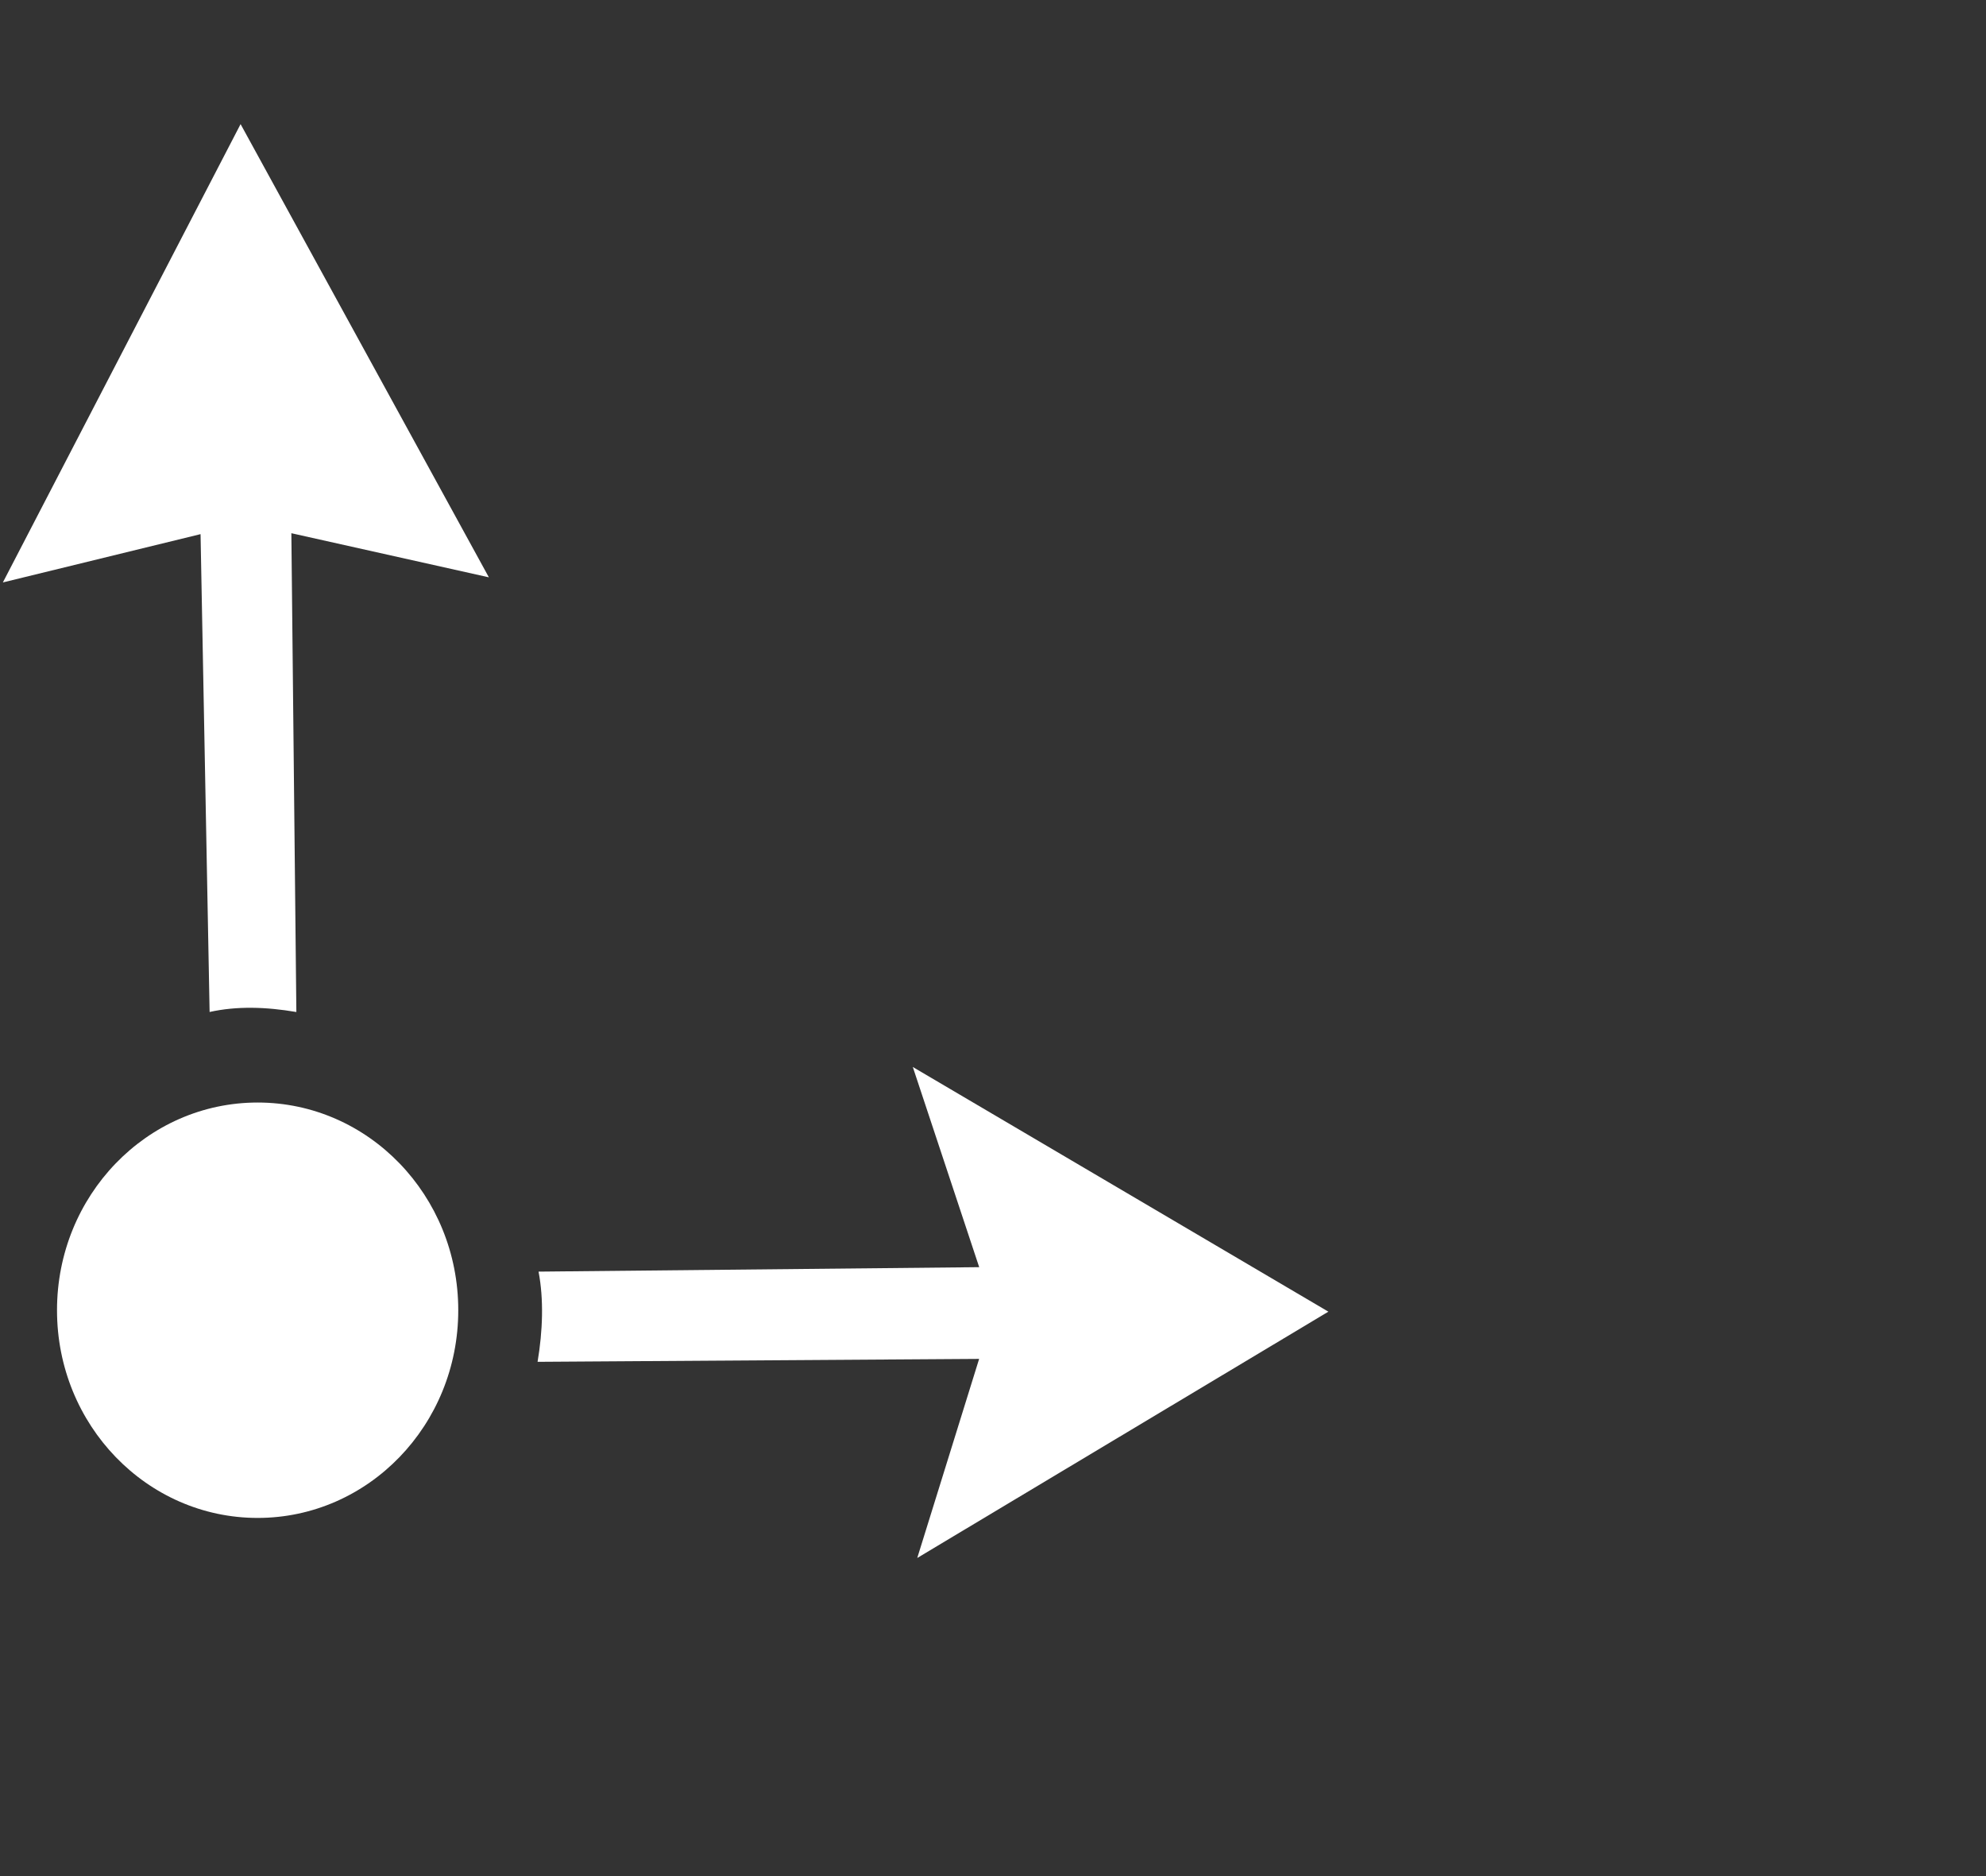 <?xml version="1.0" encoding="UTF-8" standalone="no"?>
<svg
   xmlns:dc="http://purl.org/dc/elements/1.1/"
   xmlns:cc="http://web.resource.org/cc/"
   xmlns:rdf="http://www.w3.org/1999/02/22-rdf-syntax-ns#"
   xmlns:svg="http://www.w3.org/2000/svg"
   xmlns="http://www.w3.org/2000/svg"
   xmlns:sodipodi="http://inkscape.sourceforge.net/DTD/sodipodi-0.dtd"
   xmlns:inkscape="http://www.inkscape.org/namespaces/inkscape"
   width="90pt"
   height="85pt"
   id="svg2"
   sodipodi:version="0.32"
   inkscape:version="0.40+cvs"
   sodipodi:docname="FORCEI~1.SVG"
   sodipodi:docbase="D:\DEVELO~1\VISUAL~2\FERMAN~1\src\FERMAN~1">
  <rect width="100%" height="100%" fill="#333333" stroke="none"/>
  <defs
     id="defs969" />
  <sodipodi:namedview
     id="base"
     pagecolor="#ffffff"
     bordercolor="#666666"
     borderopacity="1.0"
     inkscape:pageopacity="0.0"
     inkscape:pageshadow="2"
     inkscape:window-width="1024"
     inkscape:window-height="719"
     inkscape:zoom="3.4129688"
     inkscape:cx="69.108233"
     inkscape:cy="56.650129"
     inkscape:window-x="1"
     inkscape:window-y="-4"
     inkscape:current-layer="svg2" />
  <title
     id="title4">A less cute tiger
</title>
  <g
     id="layer1"
     inkscape:groupmode="layer"
     inkscape:label="Layer 1"
     transform="translate(-142.31,192.024)" />
  <path
     d="M 27.689,79.15 C 27.692,86.079 22.264,91.697 15.567,91.697 C 8.87,91.697 3.442,86.079 3.445,79.15 C 3.442,72.221 8.87,66.603 15.567,66.603 C 22.264,66.603 27.692,72.221 27.689,79.15 z "
     style="fill:#ffffff;fill-opacity:1;fill-rule:evenodd;stroke:#ffffff;stroke-width:0;stroke-linecap:butt;stroke-linejoin:miter;stroke-miterlimit:6.729;stroke-opacity:1;marker-start:none;marker-mid:none;marker-end:none"
     id="path1295" />
  <path
     d="M 12.118,32.267 L 12.665,61.133 C 14.313,60.769 16.058,60.821 17.907,61.135 L 17.605,32.211 L 29.539,34.876 L 14.537,7.498 L 0.173,35.185 L 12.118,32.267 z "
     style="fill:#ffffff;fill-opacity:1;fill-rule:evenodd;stroke:#000000;stroke-width:0;stroke-linecap:butt;stroke-linejoin:miter;stroke-miterlimit:6.729;stroke-opacity:1;marker-start:none;marker-mid:none;marker-end:none"
     id="path1310"
     sodipodi:nodetypes="cccccccc" />
  <path
     d="M 59.166,76.549 L 32.54,76.818 C 32.862,78.487 32.795,80.403 32.482,82.267 L 59.162,82.09 L 55.423,94.116 L 80.264,79.237 L 55.154,64.456 L 59.166,76.549 z "
     style="fill:#ffffff;fill-opacity:1;fill-rule:evenodd;stroke:#000000;stroke-width:0;stroke-linecap:butt;stroke-linejoin:miter;stroke-miterlimit:6.729;stroke-opacity:1;marker-start:none;marker-mid:none;marker-end:none"
     id="path1313"
     sodipodi:nodetypes="cccccccc" />
</svg>
